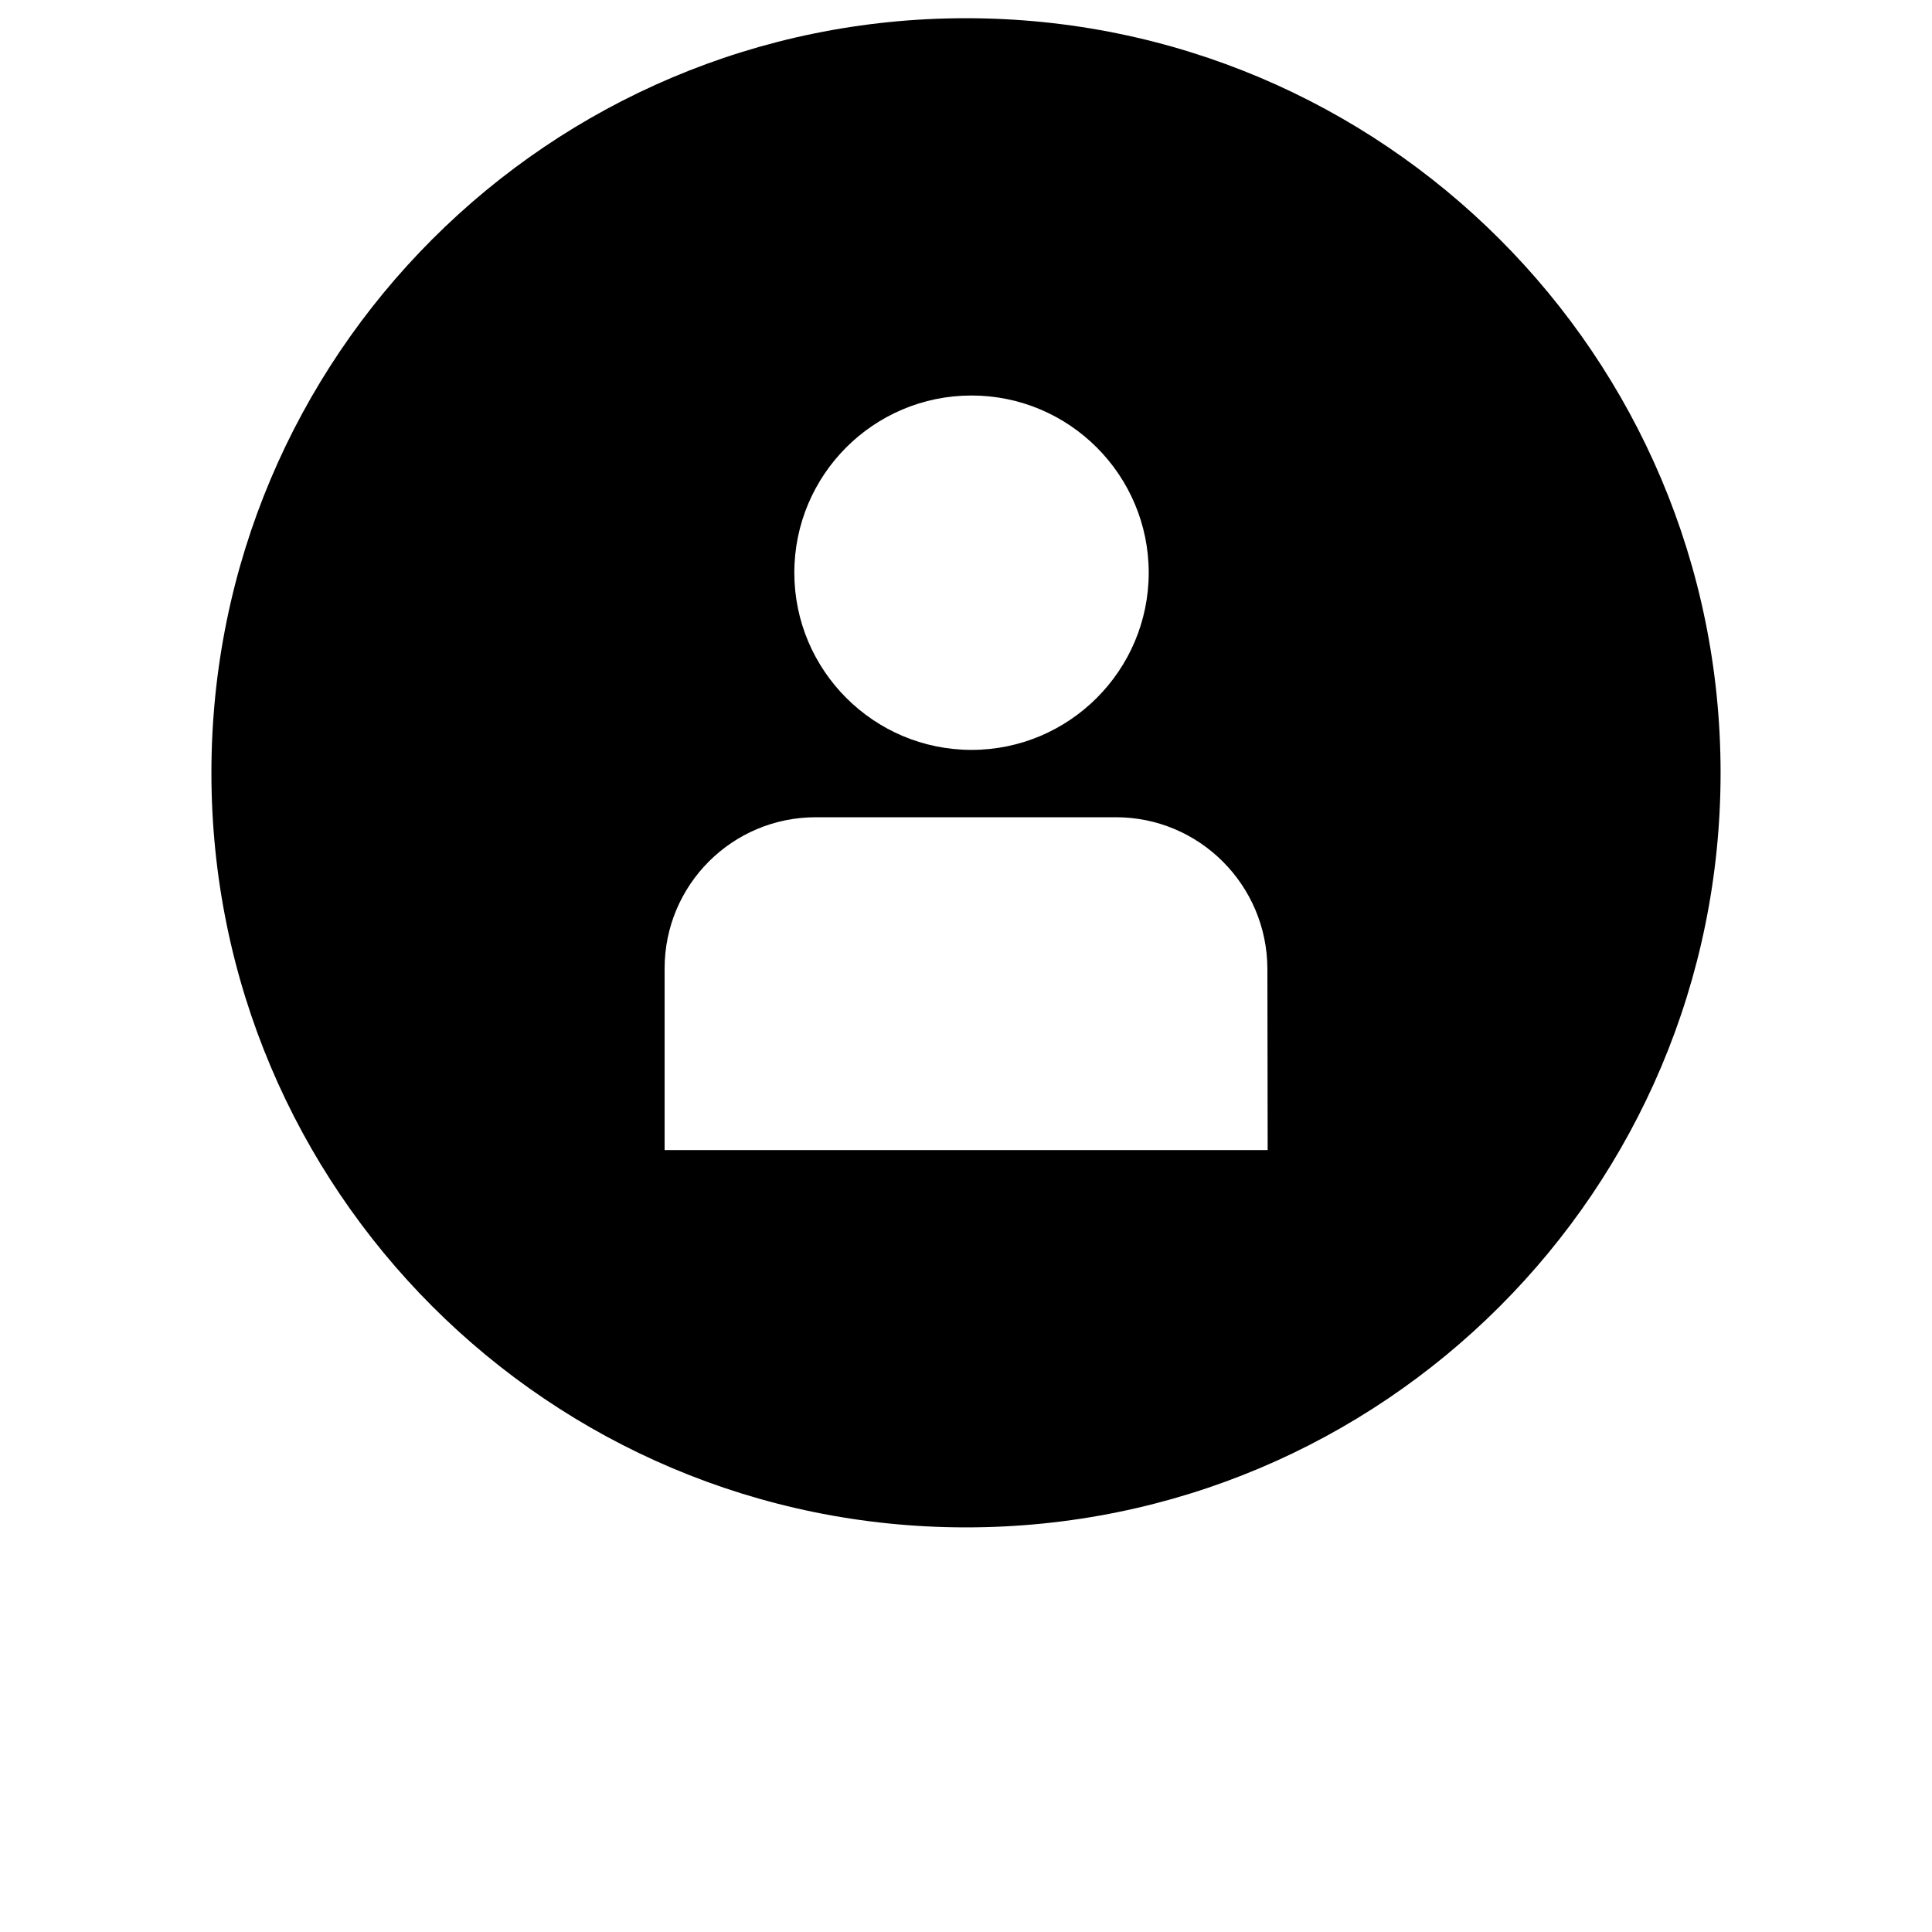 <?xml version="1.0" encoding="utf-8"?>
<!-- Generator: Adobe Illustrator 22.0.0, SVG Export Plug-In . SVG Version: 6.00 Build 0)  -->
<svg version="1.1" id="Layer_1" xmlns="http://www.w3.org/2000/svg" xmlns:xlink="http://www.w3.org/1999/xlink" x="0px" y="0px"
	 viewBox="0 0 700 700" style="enable-background:new 0 0 700 700;" xml:space="preserve">
<path d="M350,6.6C198.9,6.6,76.6,129,76.6,280S198.9,553.4,350,553.4S623.4,431.1,623.4,280S501,6.6,350,6.6z M352,143.3
	c35.4,0,64.2,28.8,64.2,64.2s-28.8,64.2-64.2,64.2s-64.2-28.8-64.2-64.2S316.5,143.3,352,143.3z M459.3,416.7H240.8v-65.8
	c0-30.3,24.5-54.8,54.8-54.8h108.7c30.3,0,54.8,24.6,54.9,54.9L459.3,416.7z"/>
</svg>
